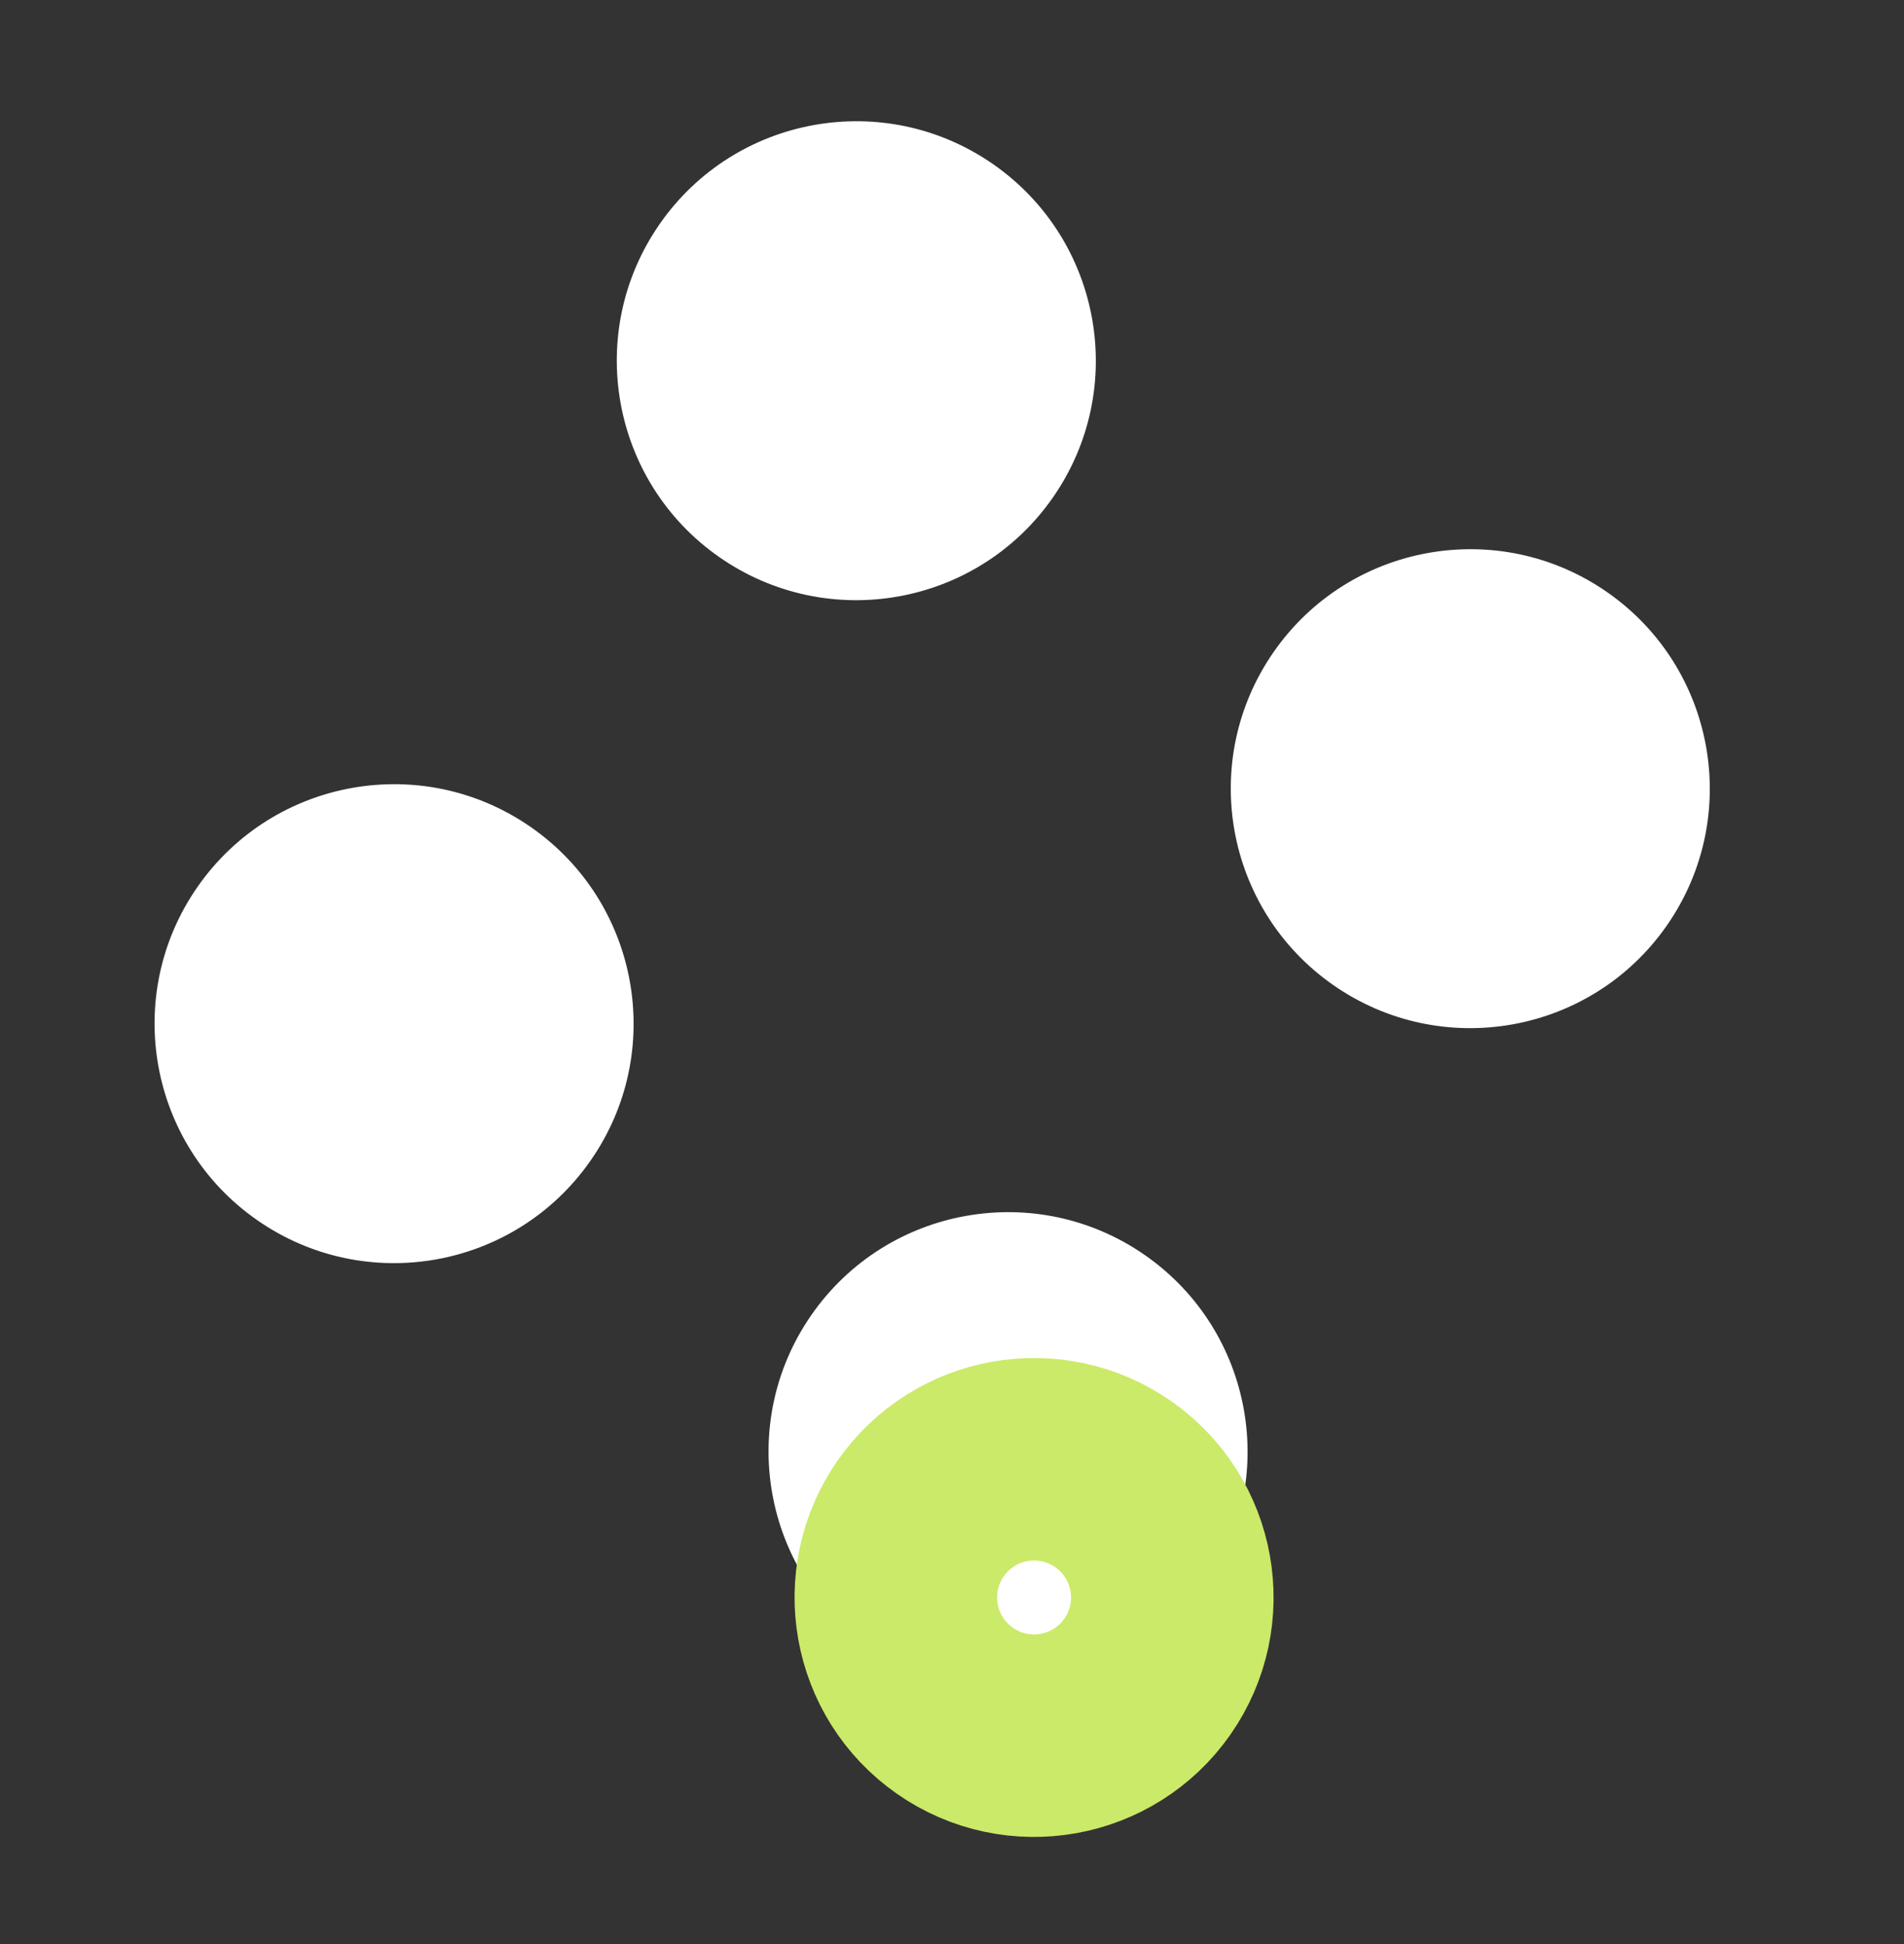 <svg width="47" height="48" viewBox="0 0 47 48" fill="none" xmlns="http://www.w3.org/2000/svg">
<rect x="0" y="0" width="47" height="48" fill="#333333" stroke="none"/>
<circle cx="24.884" cy="35.84" r="5.912" transform="rotate(34.879 24.884 35.84)" fill="white"/>
<circle cx="25.526" cy="39.441" r="3.412" transform="rotate(34.879 25.526 39.441)" stroke="#CBEA69" stroke-width="5"/>
<circle cx="9.728" cy="25.274" r="5.912" transform="rotate(34.879 9.728 25.274)" fill="white"/>
<circle cx="21.138" cy="8.906" r="5.912" transform="rotate(34.879 21.138 8.906)" fill="white"/>
<circle cx="36.294" cy="19.472" r="5.912" transform="rotate(34.879 36.294 19.472)" fill="white"/>
</svg>
